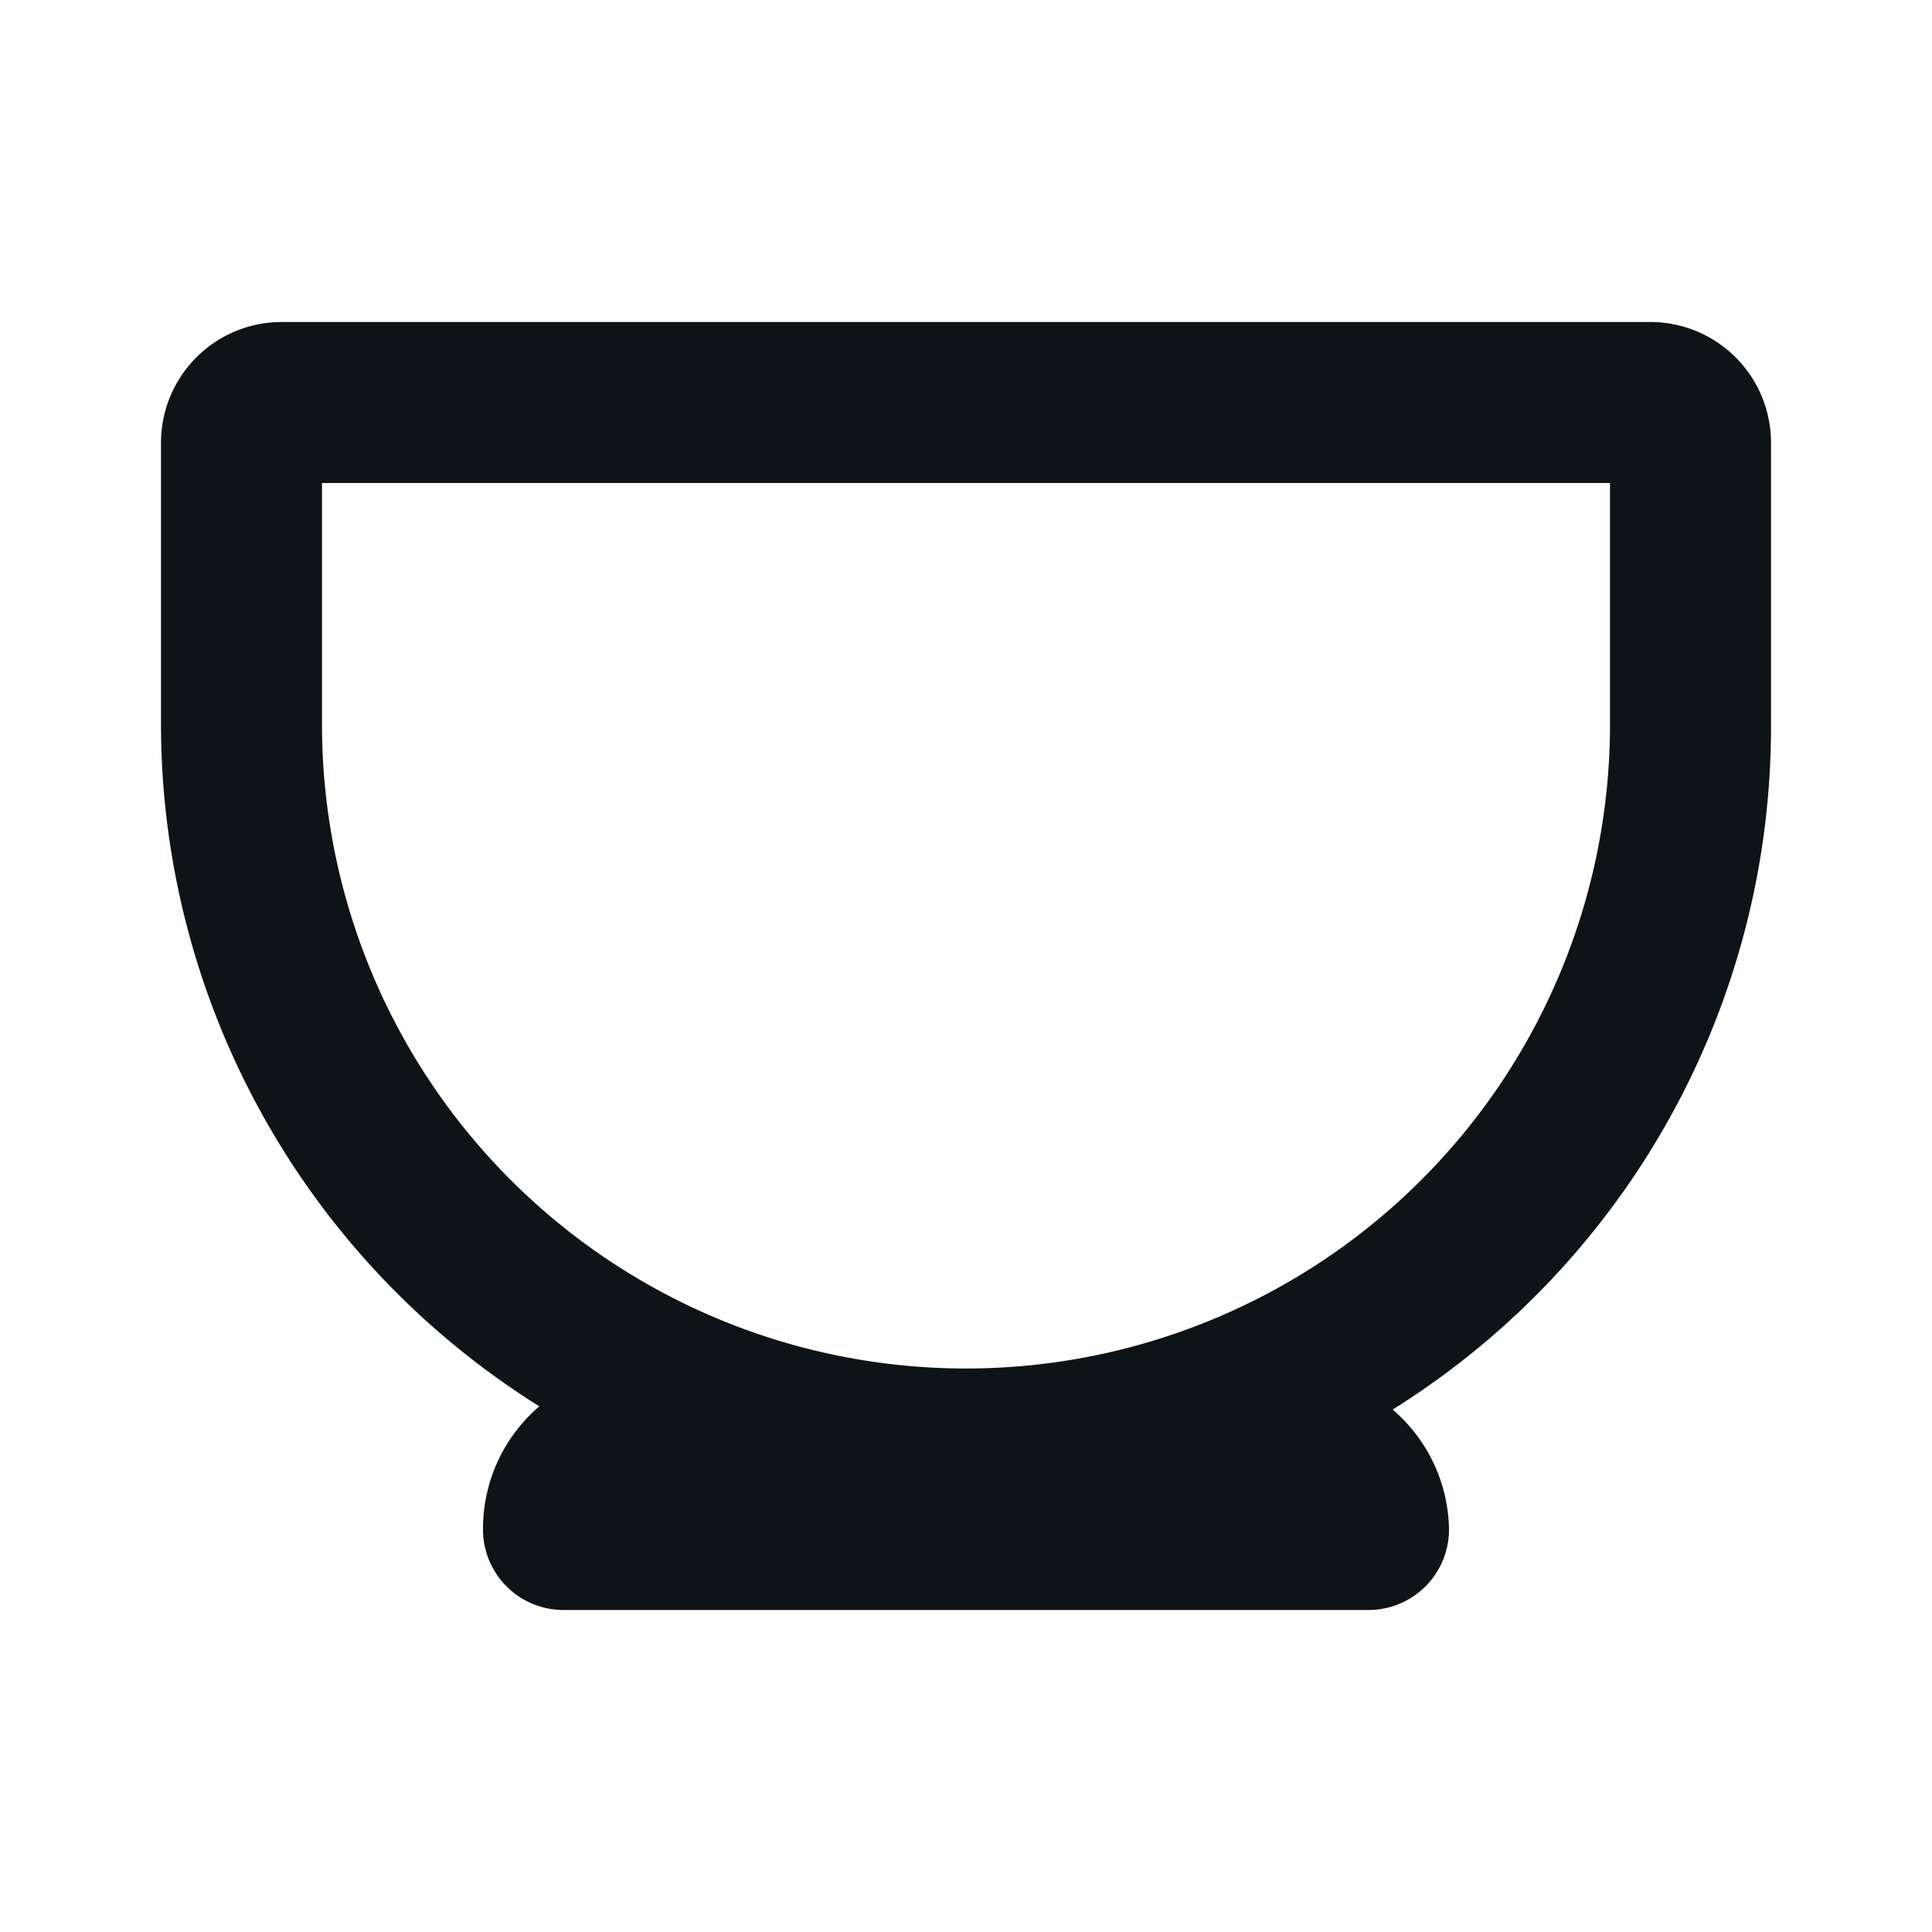 <svg xmlns="http://www.w3.org/2000/svg" viewBox="0 0 24 24"><defs><style>.cls-1{fill:#0e1317;fill-rule:evenodd;}</style></defs><g id="Layer-120" data-name="Layer"><g id="Vrstva_339" data-name="Vrstva 339"><path class="cls-1" d="M22,5.5A1.5,1.5,0,0,0,20.5,4H3.5A1.5,1.5,0,0,0,2,5.5V9a10,10,0,0,0,4.7,8.47A2,2,0,0,0,6,19a1,1,0,0,0,1,1H17a1,1,0,0,0,1-1,2,2,0,0,0-.7-1.49A10,10,0,0,0,22,9ZM20,9A8,8,0,0,1,4,9V6H20Z"/></g></g></svg>